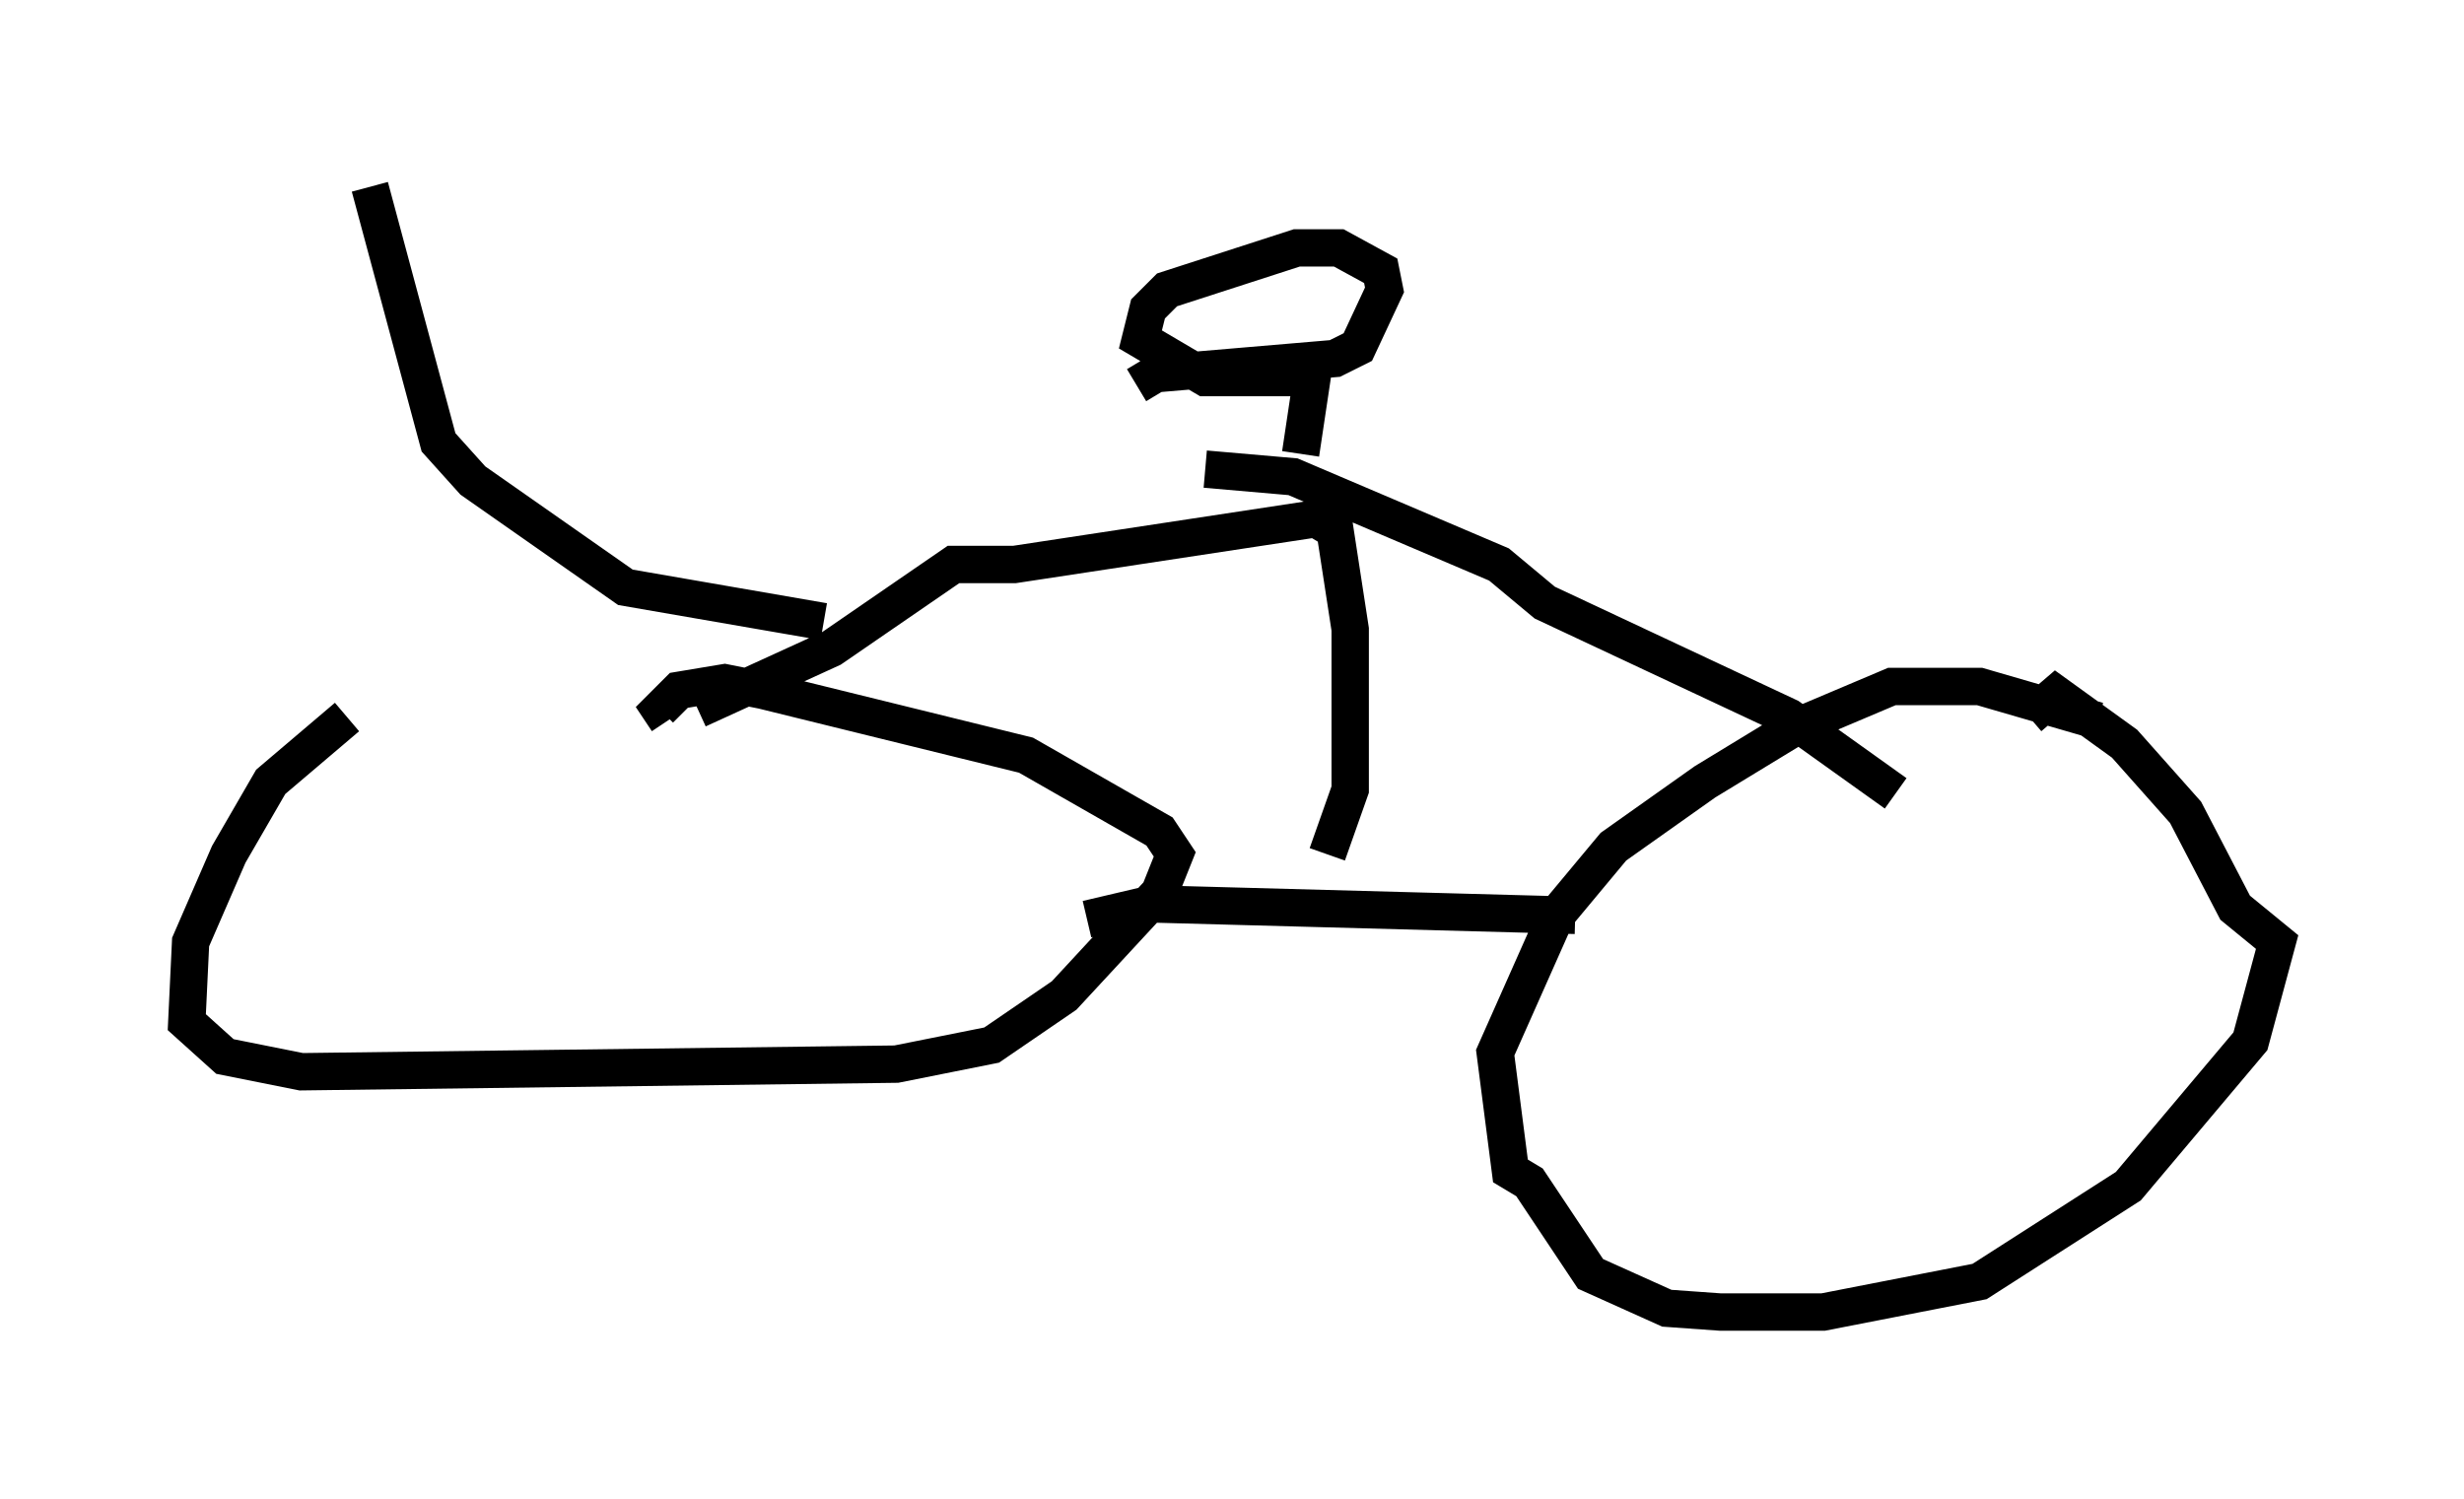 <?xml version="1.0" encoding="utf-8" ?>
<svg baseProfile="full" height="40.115" version="1.1" width="65.942" xmlns="http://www.w3.org/2000/svg" xmlns:ev="http://www.w3.org/2001/xml-events" xmlns:xlink="http://www.w3.org/1999/xlink"><defs /><rect fill="white" height="40.115" width="65.942" x="0" y="0" /><path d="M19.904, 19.19 m-10.617, 0.0 l-2.042, 1.735 -1.123, 1.94 l-1.021, 2.348 -0.102, 2.144 l1.021, 0.919 2.042, 0.408 l15.925, -0.204 2.552, -0.51 l1.94, -1.327 2.552, -2.756 l0.408, -1.021 -0.408, -0.613 l-3.573, -2.042 -7.044, -1.735 l-1.021, -0.204 -1.225, 0.204 l-0.51, 0.51 0.204, 0.306 m38.282, 0.0 l-3.165, -0.919 -2.348, 0.0 l-2.654, 1.123 -2.348, 1.429 l-2.45, 1.735 -1.531, 1.838 l-1.633, 3.675 0.408, 3.165 l0.51, 0.306 1.633, 2.45 l2.042, 0.919 1.429, 0.102 l2.756, 0.0 4.185, -0.817 l3.981, -2.552 3.267, -3.879 l0.715, -2.654 -1.123, -0.919 l-1.327, -2.552 -1.633, -1.838 l-1.838, -1.327 -0.715, 0.613 m-25.215, 5.41 l1.735, -0.408 11.331, 0.306 m-6.635, -1.633 l0.613, -1.735 0.0, -4.288 l-0.408, -2.654 -0.51, -0.306 l-8.065, 1.225 -1.633, 0.0 l-3.267, 2.246 -3.573, 1.633 m13.577, -6.431 l2.348, 0.204 5.513, 2.348 l1.225, 1.021 6.533, 3.063 l2.858, 2.042 m-15.925, -9.086 l0.306, -2.042 -2.858, 0.0 l-1.735, -1.021 0.204, -0.817 l0.51, -0.51 3.471, -1.123 l1.123, 0.0 1.123, 0.613 l0.102, 0.51 -0.715, 1.531 l-0.613, 0.306 -4.798, 0.408 l-0.51, 0.306 m-8.371, 6.329 l-5.308, -0.919 -4.083, -2.858 l-0.919, -1.021 -1.838, -6.84 " fill="none" stroke="black" stroke-width="1" /></svg>